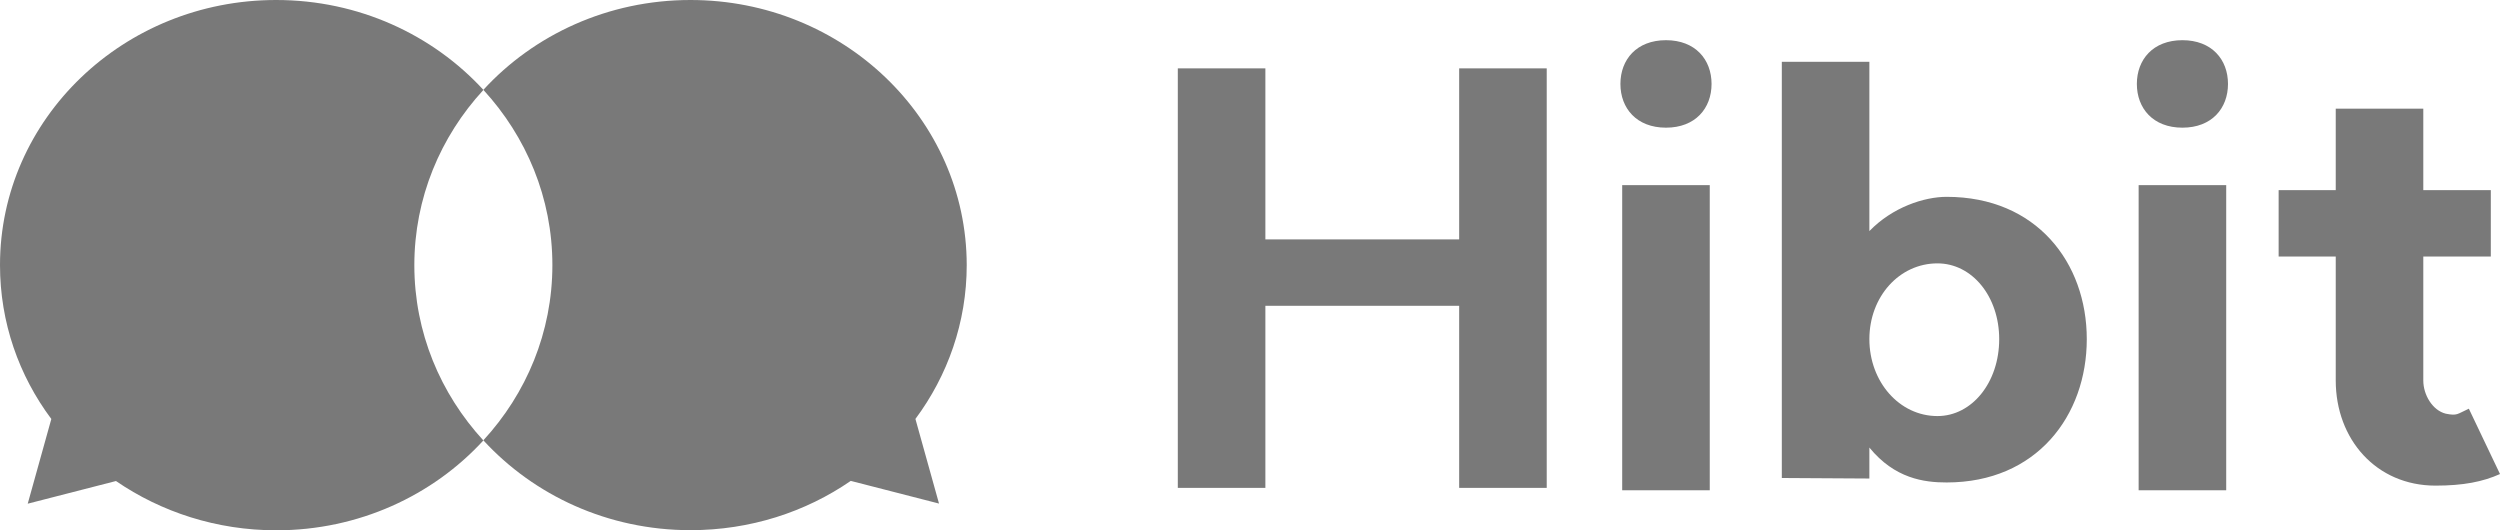 <svg width="132" height="28" viewBox="0 0 132 28" fill="none" xmlns="http://www.w3.org/2000/svg">
<path d="M81.667 25.76H77.044V16.146H66.812V25.76H62.188V3.61H66.812V12.64H77.044V3.61H81.667V25.76Z" fill="#797979"/>
<path d="M87.964 2.122C89.515 2.122 90.37 3.145 90.37 4.432C90.37 5.719 89.515 6.741 87.964 6.741C86.413 6.741 85.558 5.719 85.558 4.432C85.558 3.145 86.413 2.122 87.964 2.122ZM90.275 9.781V25.886H85.652V9.774H90.275V9.781Z" fill="#797979"/>
<path d="M94.08 3.262H98.703V12.201C99.921 10.942 101.595 10.393 102.783 10.393C107.529 10.393 110.182 13.871 110.182 17.906C110.182 21.941 107.537 25.474 102.783 25.474C101.595 25.474 100.044 25.273 98.703 23.631V25.266L94.08 25.238V3.262ZM105.558 17.906C105.558 15.659 104.131 13.906 102.297 13.906C100.29 13.906 98.703 15.659 98.703 17.906C98.703 20.153 100.283 21.968 102.297 21.968C104.124 21.968 105.558 20.187 105.558 17.906Z" fill="#797979"/>
<path d="M115.232 2.122C116.783 2.122 117.638 3.145 117.638 4.432C117.638 5.719 116.783 6.741 115.232 6.741C113.681 6.741 112.826 5.719 112.826 4.432C112.826 3.145 113.681 2.122 115.232 2.122ZM117.544 9.781V25.886H112.92V9.774H117.544V9.781Z" fill="#797979"/>
<path d="M128.595 25.641C125.457 25.641 123.327 23.186 123.327 20.09V13.544H120.312V10.038H123.327V5.739H127.95V10.038H131.515V13.544H127.95V20.09C127.95 20.848 128.435 21.669 129.138 21.843C129.747 21.961 129.718 21.871 130.355 21.579L132 25.029C131.087 25.44 130.051 25.641 128.595 25.641Z" fill="#797979"/>
<path d="M25.522 4.744C22.848 1.837 18.942 0 14.58 0C6.529 0 0 6.268 0 13.996C0 17.03 1 19.833 2.71 22.122L2.406 23.214L1.464 26.595L4.986 25.69L6.123 25.398C8.507 27.033 11.435 28 14.587 28C18.942 28 22.855 26.163 25.522 23.256C23.254 20.786 21.877 17.551 21.877 14.004C21.877 10.456 23.254 7.214 25.522 4.751V4.744Z" fill="#797979"/>
<path d="M48.333 22.122C50.036 19.833 51.043 17.023 51.043 13.996C51.036 6.268 44.507 0 36.456 0C32.101 0 28.188 1.837 25.521 4.744C27.79 7.214 29.166 10.449 29.166 13.996C29.166 17.544 27.79 20.786 25.521 23.249C28.195 26.157 32.101 27.993 36.456 27.993C39.616 27.993 42.536 27.033 44.92 25.391L46.058 25.683L49.58 26.588L48.637 23.207L48.333 22.115V22.122Z" fill="#797979"/>
</svg>
